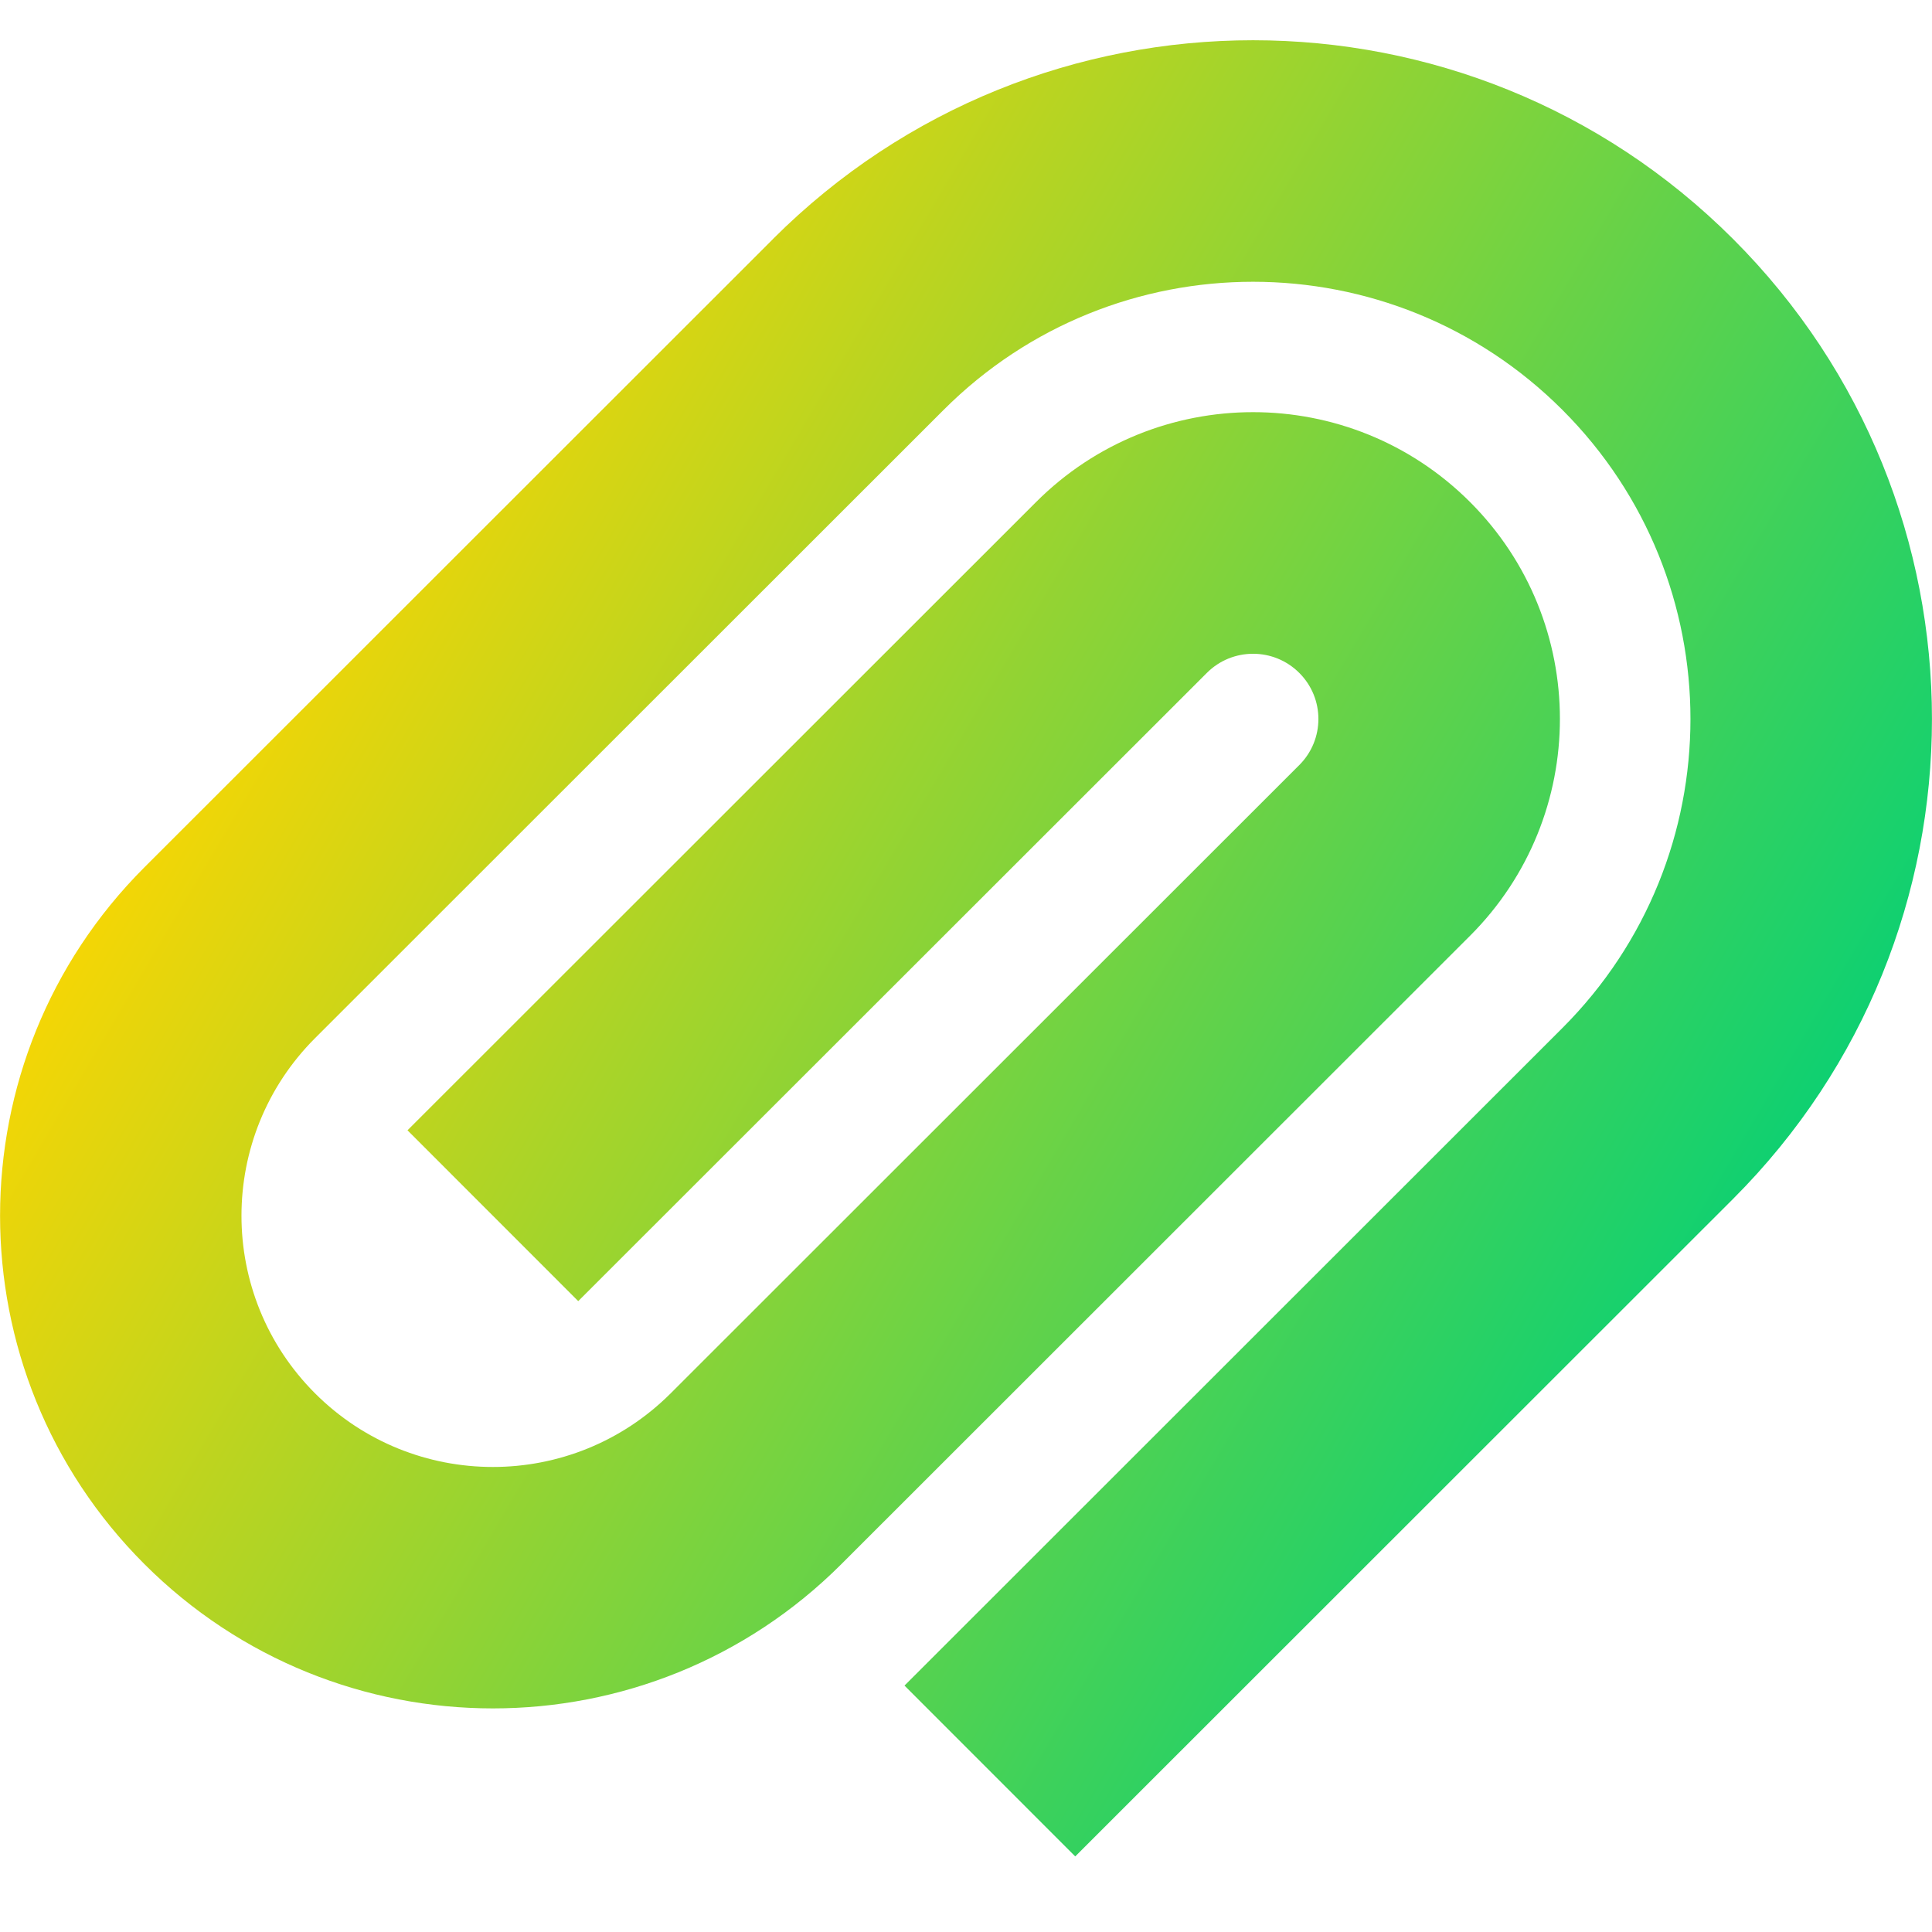 <svg xmlns="http://www.w3.org/2000/svg" fill="none" viewBox="0 0 24 24" id="Paperclip-1--Streamline-Sharp-Gradient-Free">
  <desc>
    Paperclip 1 Streamline Icon: https://streamlinehq.com
  </desc>
  <g id="Gradient/Interface Essential/paperclip-1--attachment-link-paperclip-unlink">
    <path id="Vector 1471 (Stroke)" fill="url(#paint0_linear_644_11706)" fill-rule="evenodd" d="M9.602 2.969c3.294-3.292 8.633-3.292 11.927 0 3.294 3.293 3.294 8.631 0 11.924l-8.172 8.168-2.121-2.122 8.172-8.168c2.122-2.121 2.122-5.559 0-7.68-2.122-2.121-5.563-2.121-7.685 0L3.914 12.896c-1.219 1.219-1.219 3.194 0 4.413 1.22 1.219 3.197 1.219 4.417 0l7.809-7.805c.317-.316.317-.829 0-1.145-.317-.317-.831-.317-1.148 0L7.183 16.163l-2.121-2.122L12.871 6.236c1.488-1.488 3.901-1.488 5.39 0 1.489 1.488 1.489 3.901 0 5.389l-7.809 7.805c-2.391 2.39-6.267 2.39-8.658 0-2.391-2.39-2.391-6.266 0-8.656l7.809-7.805Z" clip-rule="evenodd"></path>
  </g>
  <defs>
    <linearGradient id="paint0_linear_644_11706" x1="3.923" x2="22.726" y1="4.839" y2="15.921" gradientUnits="userSpaceOnUse">
      <stop stop-color="#ffd600"></stop>
      <stop offset="1" stop-color="#00d078"></stop>
    </linearGradient>
  </defs>
</svg>